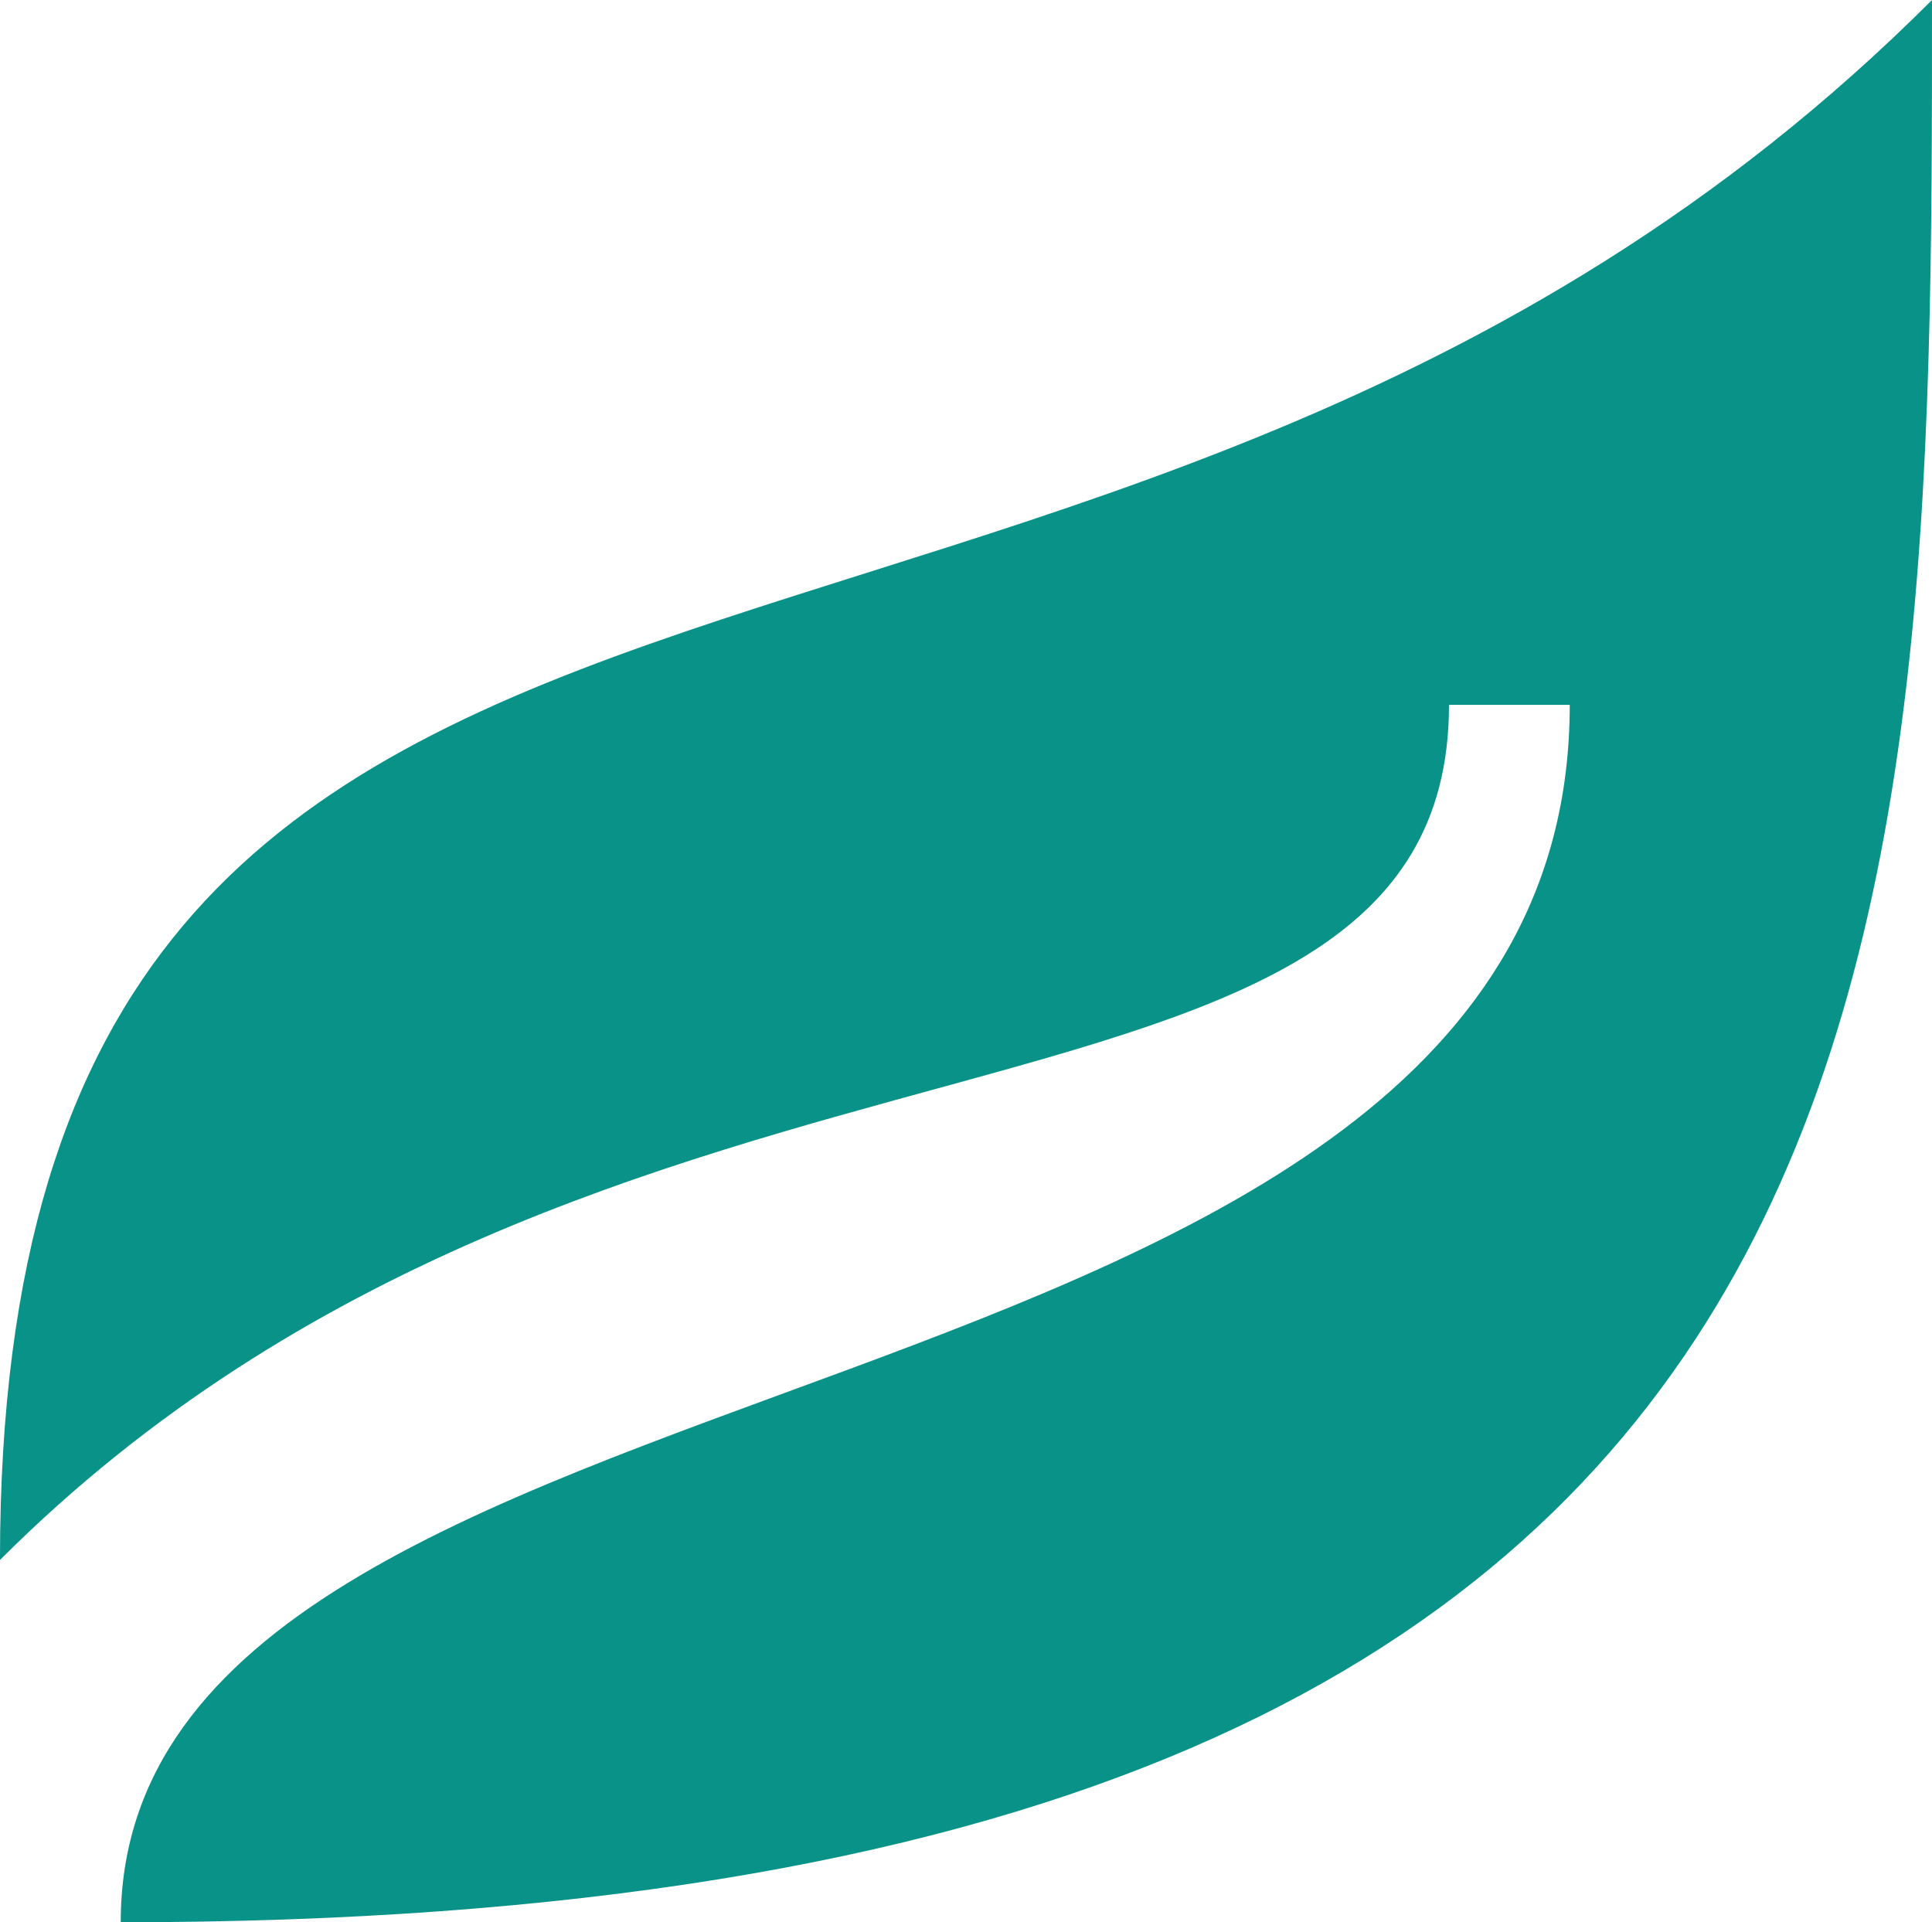 <?xml version="1.0" encoding="utf-8"?>
<!-- Generator: Adobe Illustrator 16.0.0, SVG Export Plug-In . SVG Version: 6.00 Build 0)  -->
<!DOCTYPE svg PUBLIC "-//W3C//DTD SVG 1.1//EN" "http://www.w3.org/Graphics/SVG/1.1/DTD/svg11.dtd">
<svg version="1.1" id="Layer_1" xmlns="http://www.w3.org/2000/svg" xmlns:xlink="http://www.w3.org/1999/xlink" x="0px" y="0px"
	 width="68.896px" height="68.547px" viewBox="0 0 68.896 68.547" enable-background="new 0 0 68.896 68.547" xml:space="preserve">
<path fill="#099388" d="M68.896,0c0,34.449,0,68.547-64.591,68.547c0-21.573,51.673-16.412,51.673-43.412h-4.306
	c0,17-30.145,8.964-51.673,30.493C0,12.567,38.754,30.144,68.896,0"/>
</svg>
